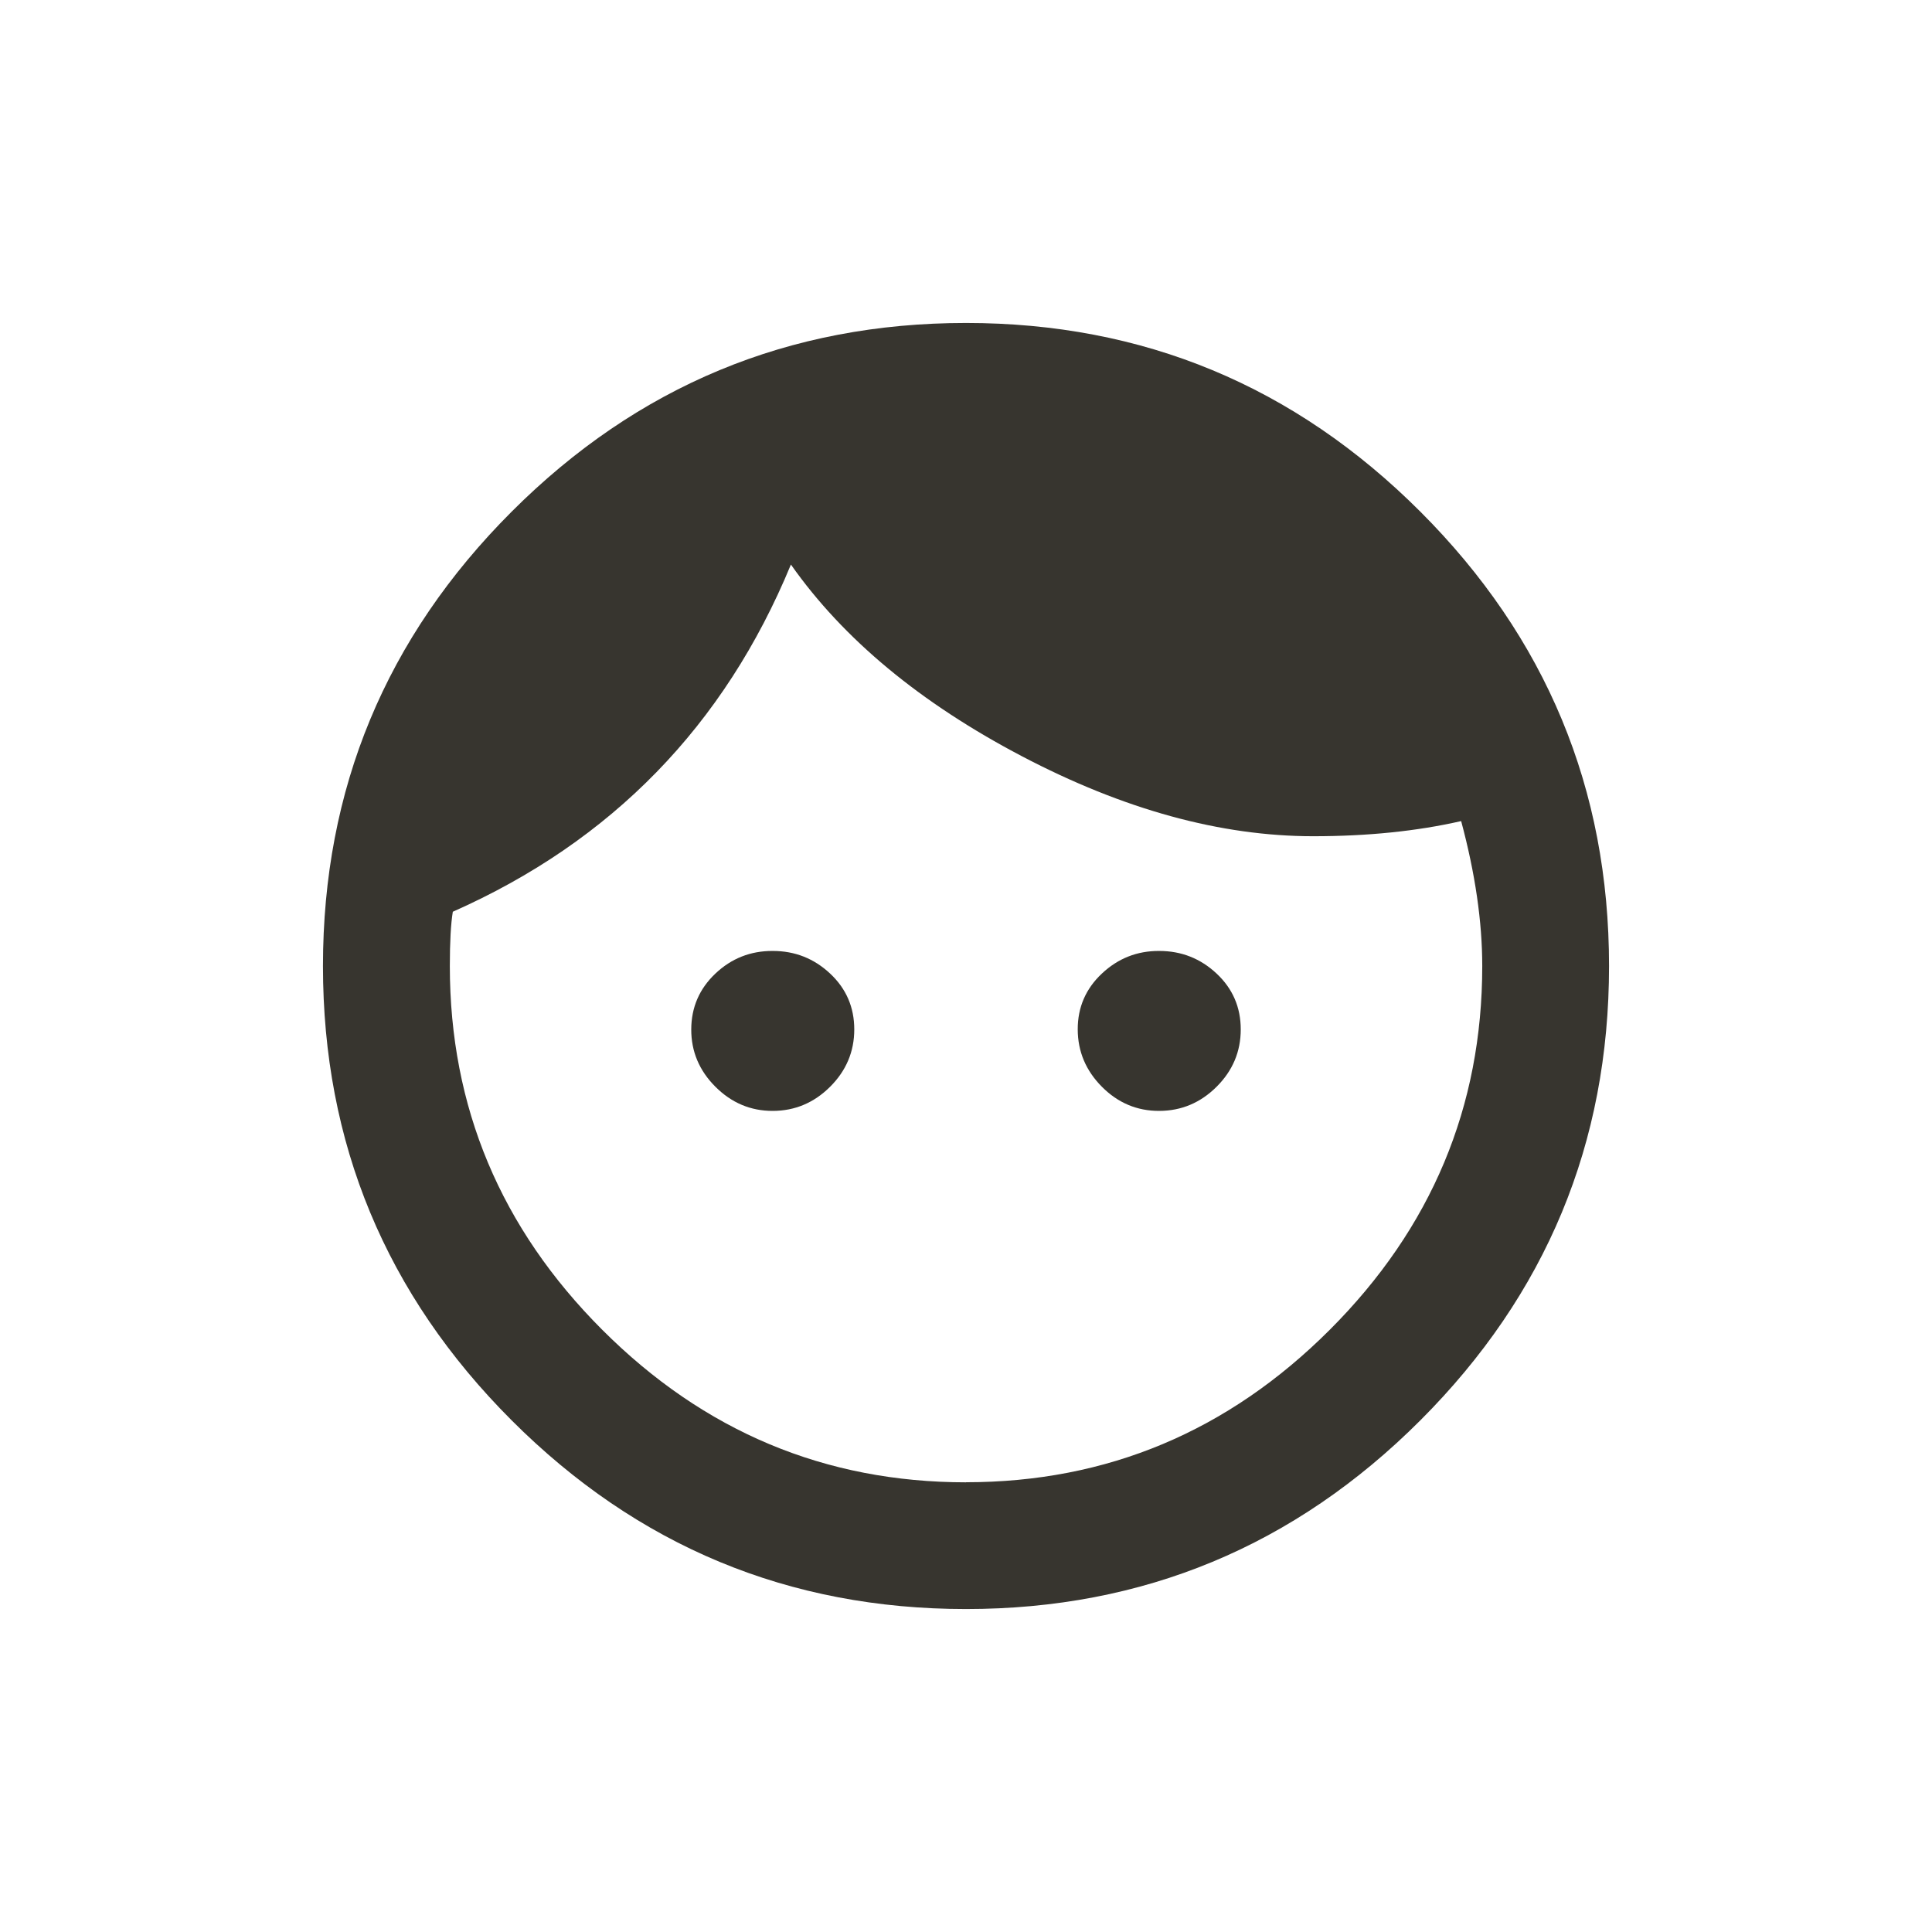 <!-- Generated by IcoMoon.io -->
<svg version="1.1" xmlns="http://www.w3.org/2000/svg" width="24" height="24" viewBox="0 0 24 24">
<title>face</title>
<path fill="#37352f" d="M12 18.413q2.625 0 4.519-1.894t1.894-4.519q0-0.825-0.262-1.8-0.825 0.188-1.838 0.188-1.725 0-3.619-0.994t-2.869-2.381q-1.238 3-4.2 4.313-0.037 0.225-0.037 0.675 0 2.625 1.894 4.519t4.519 1.894zM12 4.012q3.3 0 5.644 2.344t2.344 5.644-2.344 5.644-5.644 2.344-5.644-2.344-2.344-5.644 2.344-5.644 5.644-2.344zM14.4 11.813q0.413 0 0.713 0.281t0.3 0.694-0.3 0.712-0.713 0.3-0.712-0.3-0.3-0.712 0.3-0.694 0.712-0.281zM9.6 11.813q0.412 0 0.712 0.281t0.3 0.694-0.3 0.712-0.712 0.3-0.713-0.3-0.3-0.712 0.3-0.694 0.713-0.281z"></path>
</svg>
